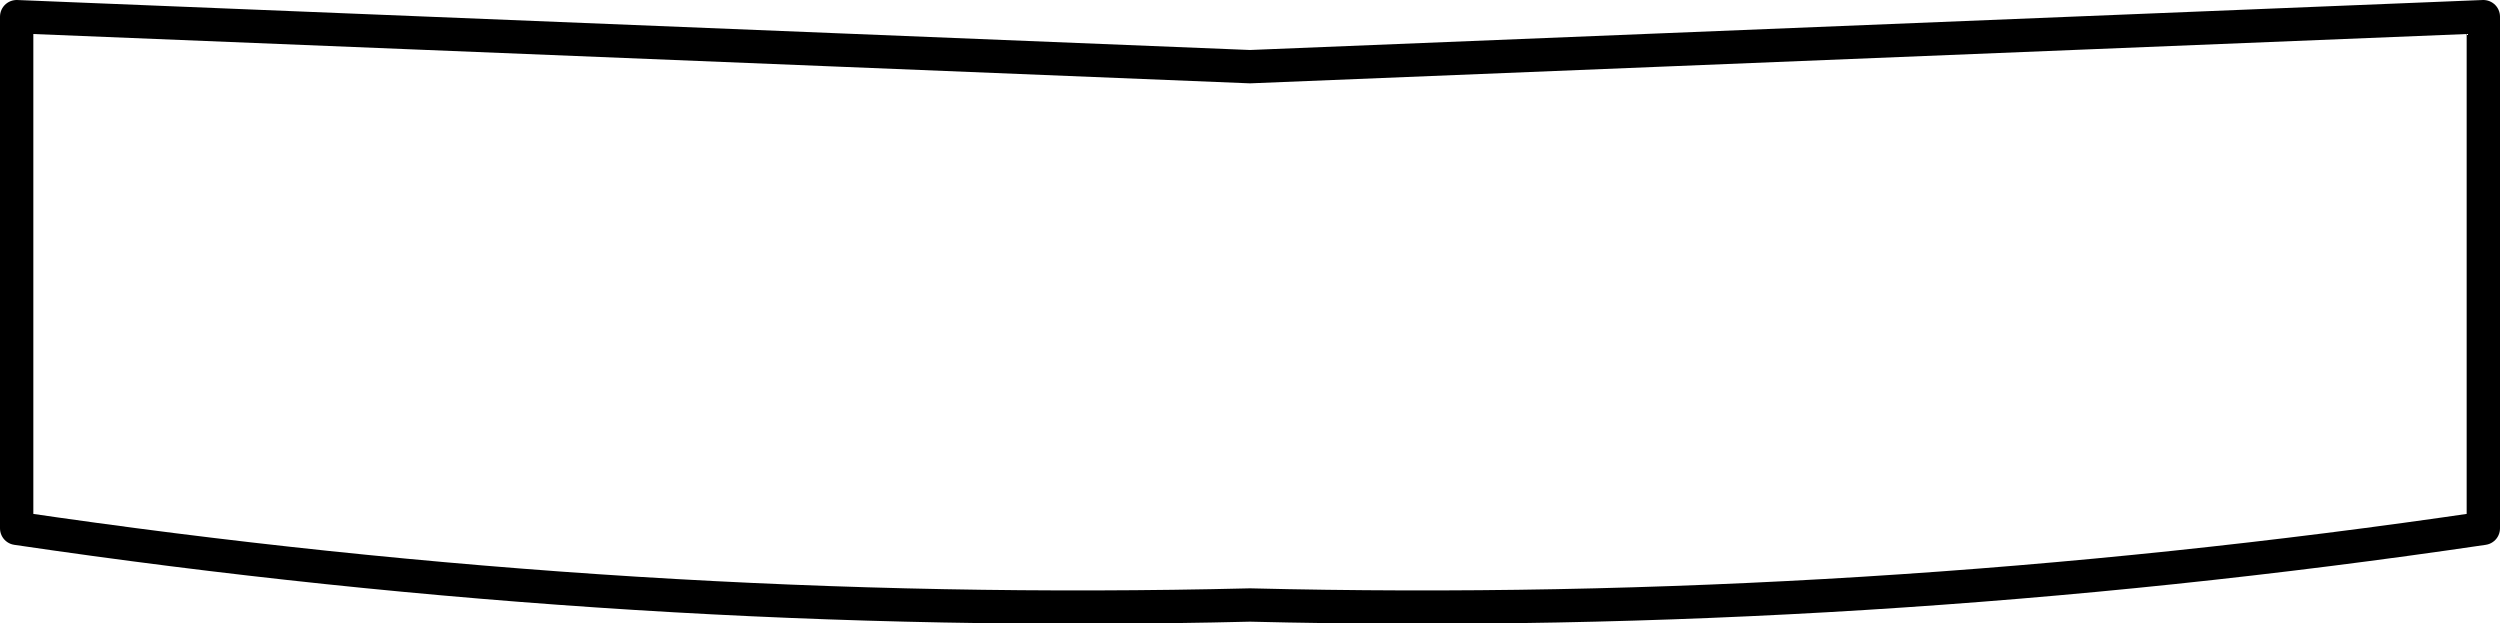 <?xml version="1.0" encoding="UTF-8" standalone="no"?>
<svg xmlns:xlink="http://www.w3.org/1999/xlink" height="18.7px" width="75.0px" xmlns="http://www.w3.org/2000/svg">
  <g transform="matrix(1.0, 0.0, 0.0, 1.0, -362.4, -299.45)">
    <path d="M362.9 299.95 L399.9 301.45 436.9 299.95 436.9 315.3 Q418.25 318.05 399.9 317.6 381.55 318.05 362.9 315.3 L362.9 299.95 Z" fill="none" stroke="#000000" stroke-linecap="round" stroke-linejoin="round" stroke-width="1.0"/>
  </g>
</svg>
